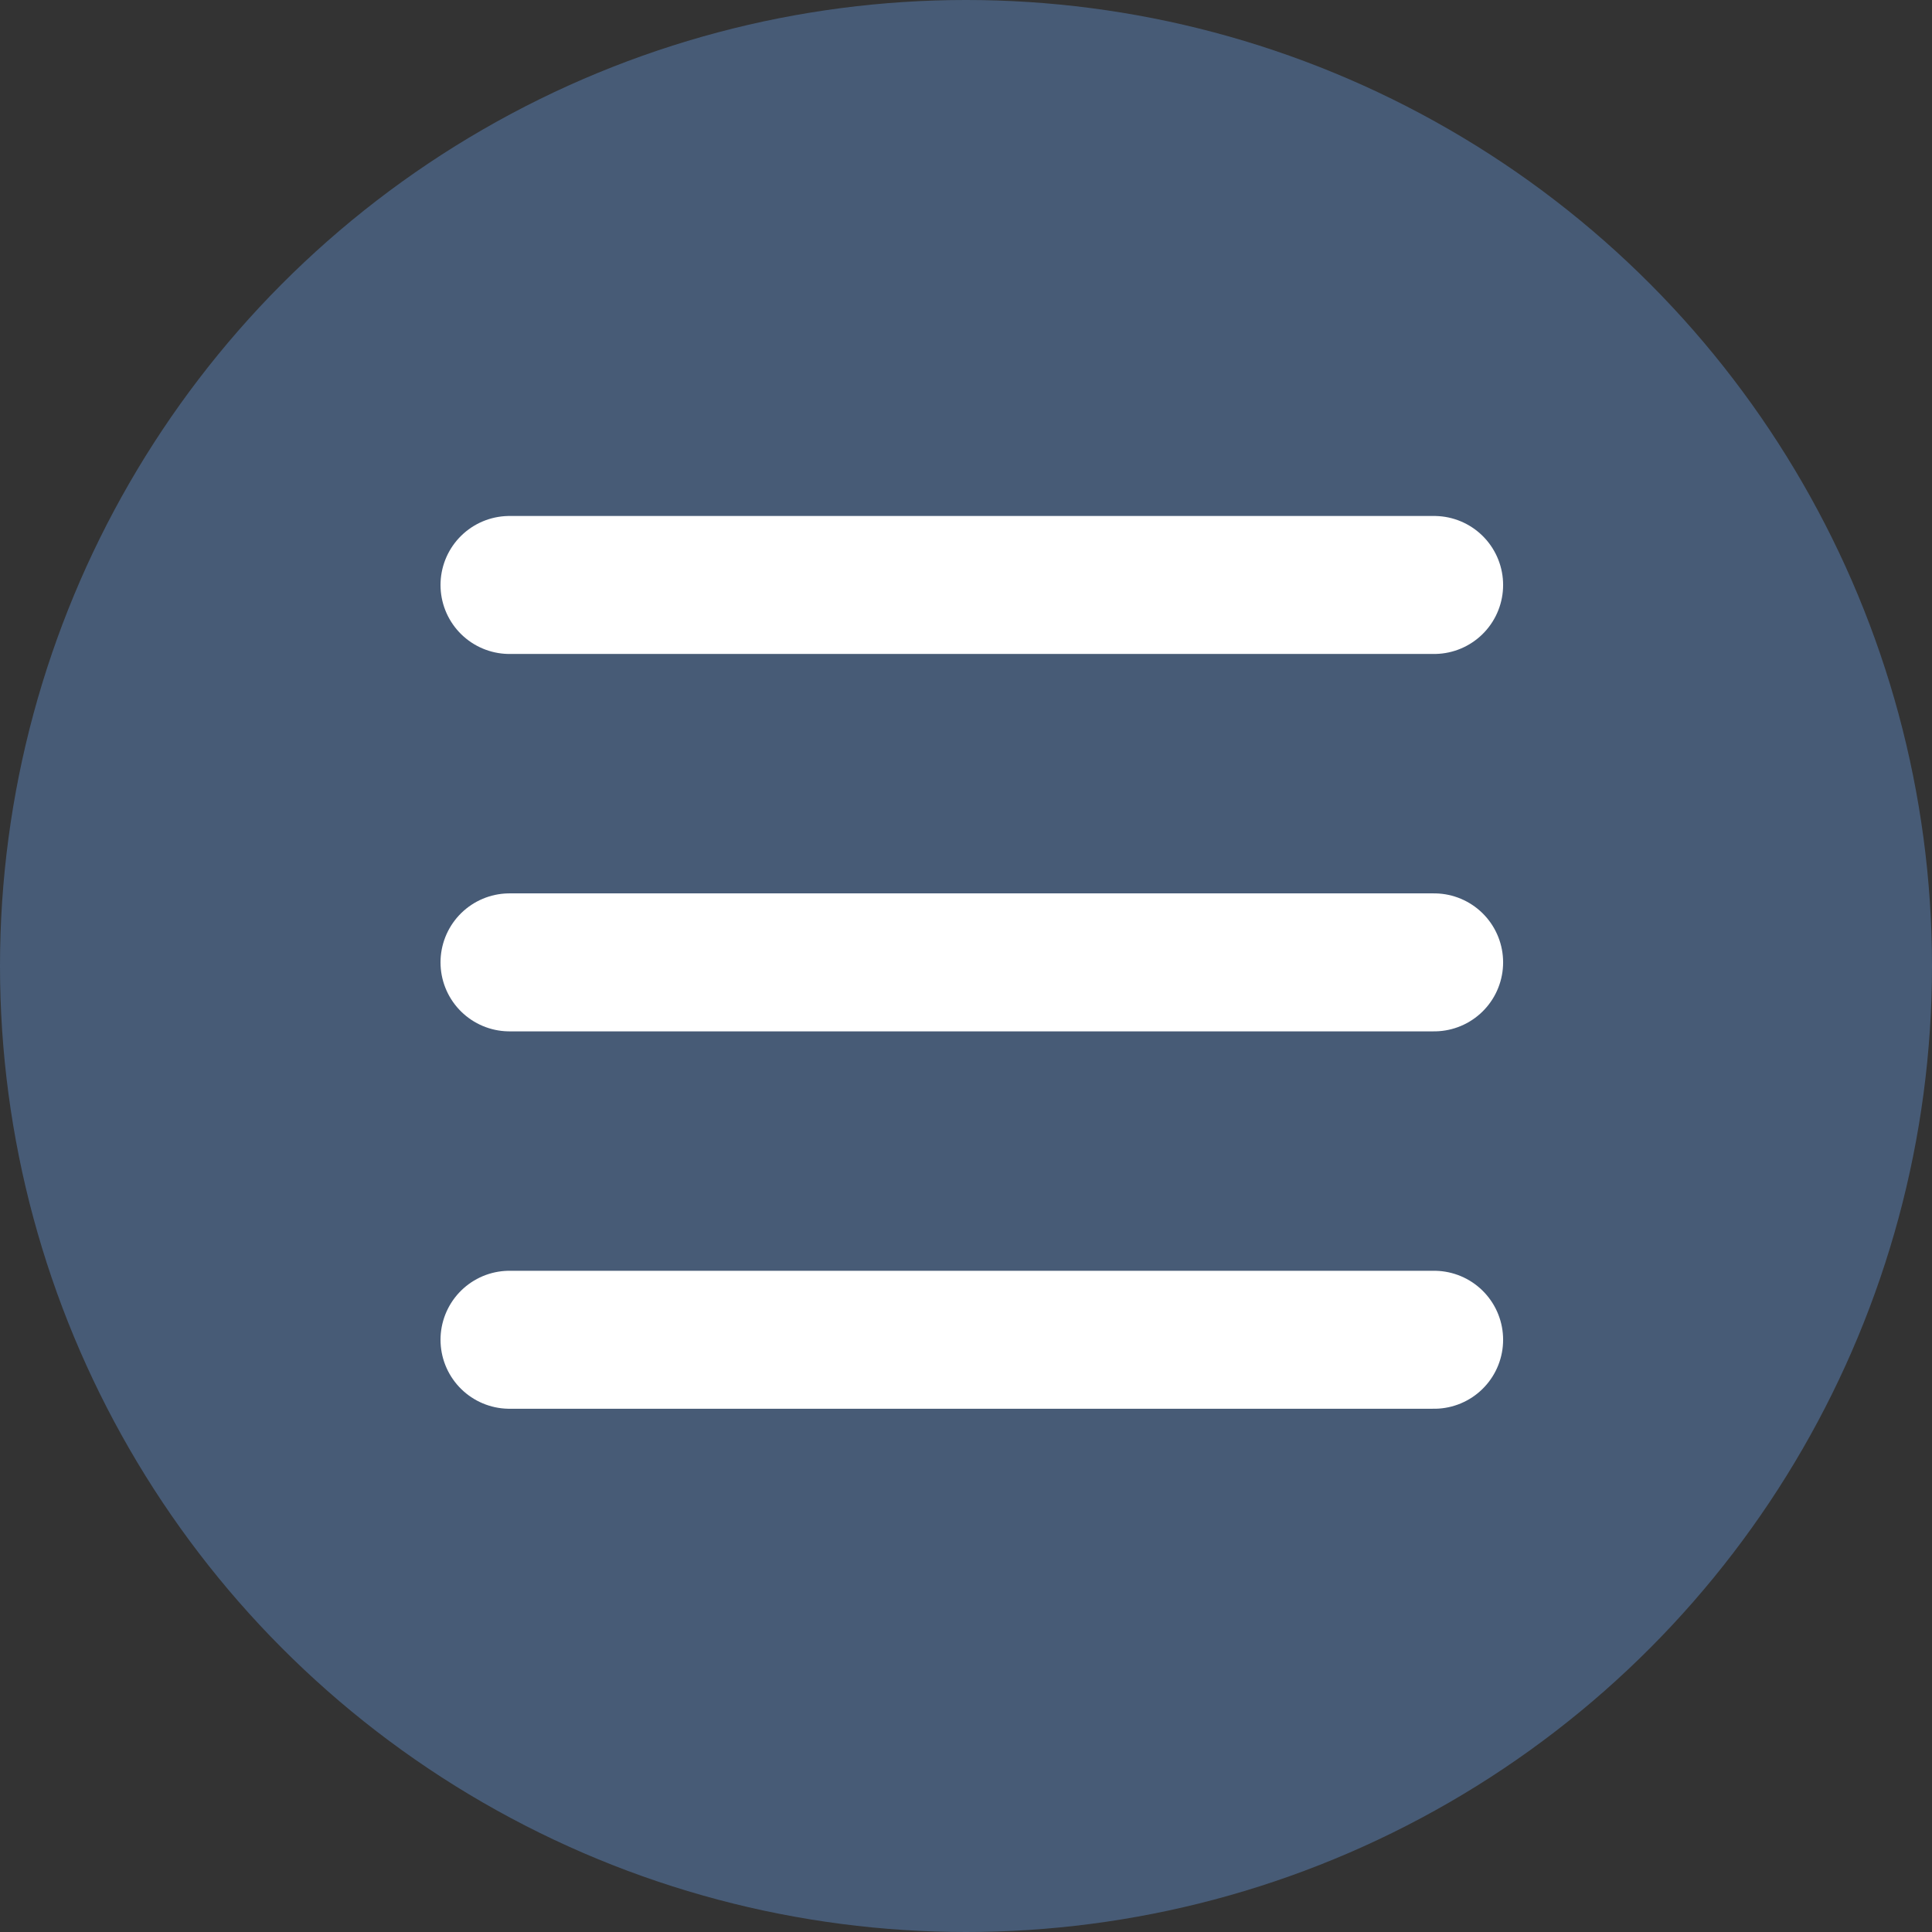 <?xml version="1.0" encoding="UTF-8" standalone="no"?>
<svg
   width="50"
   height="50"
   viewBox="0 0 50 50"
   fill="none"
   version="1.1"
   id="svg10"
   sodipodi:docname="btn.svg"
   inkscape:version="1.1.1 (3bf5ae0d25, 2021-09-20)"
   xmlns:inkscape="http://www.inkscape.org/namespaces/inkscape"
   xmlns:sodipodi="http://sodipodi.sourceforge.net/DTD/sodipodi-0.dtd"
   xmlns="http://www.w3.org/2000/svg"
   xmlns:svg="http://www.w3.org/2000/svg">
  <rect x="0" y="0" width="50" height="50" fill="#333333" stroke="none"/>
  <defs
     id="defs14" />
  <sodipodi:namedview
     id="namedview12"
     pagecolor="#ffffff"
     bordercolor="#666666"
     borderopacity="1.0"
     inkscape:pageshadow="2"
     inkscape:pageopacity="0.0"
     inkscape:pagecheckerboard="0"
     showgrid="false"
     inkscape:zoom="7.0291262"
     inkscape:cx="51.428867"
     inkscape:cy="51.5"
     inkscape:window-width="2880"
     inkscape:window-height="1526"
     inkscape:window-x="-11"
     inkscape:window-y="-11"
     inkscape:window-maximized="1"
     inkscape:current-layer="svg10" />
  <circle
     cx="25"
     cy="25"
     fill="#475b76"
     id="circle2"
     style="stroke-width:0.485"
     r="25" />
  <path
     d="M 13.186,15.139 H 37.115"
     stroke="#ffffff"
     stroke-width="3.571"
     stroke-linecap="round"
     id="path4" />
  <path
     d="M 13.186,24.906 H 37.115"
     stroke="#ffffff"
     stroke-width="3.571"
     stroke-linecap="round"
     id="path6" />
  <path
     d="M 13.186,34.673 H 37.115"
     stroke="#ffffff"
     stroke-width="3.571"
     stroke-linecap="round"
     id="path8" />
</svg>
